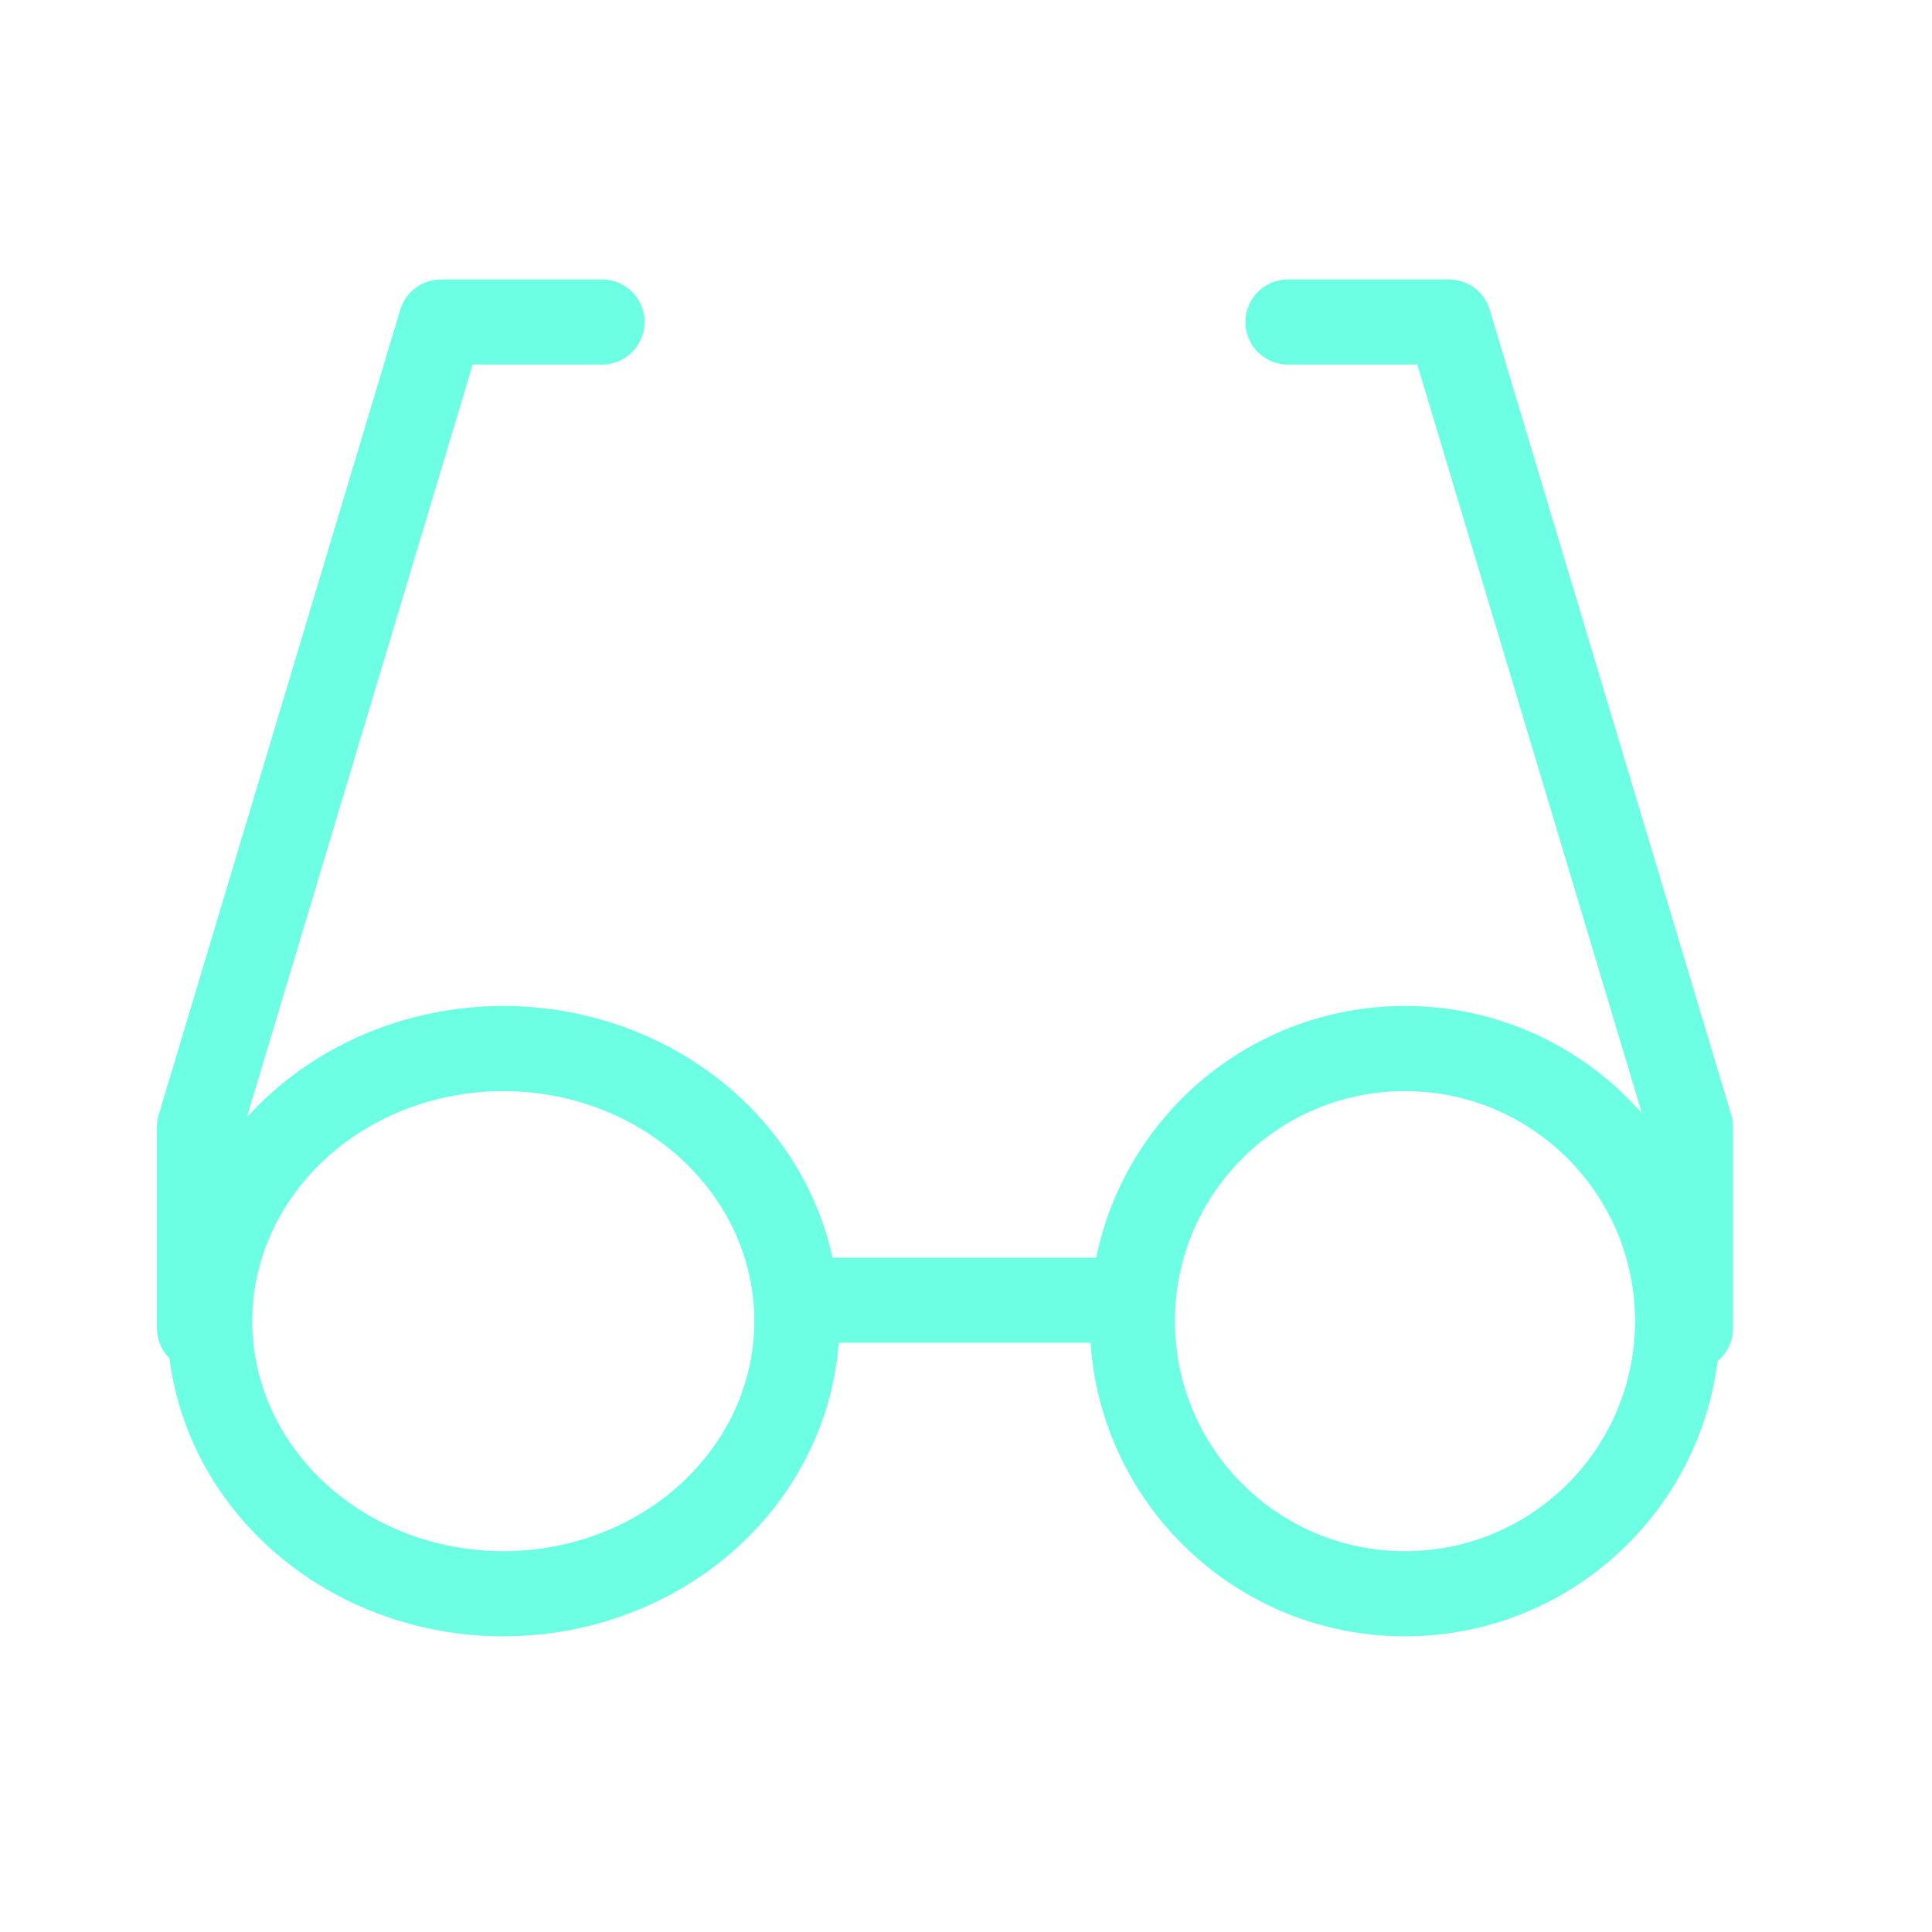 <svg id="Group_26549" data-name="Group 26549" xmlns="http://www.w3.org/2000/svg" width="34.032" height="34.032" viewBox="0 0 34.032 34.032">
  <path id="Path_121958" data-name="Path 121958" d="M0,0H34.032V34.032H0Z" fill="none"/>
  <path id="Path_121959" data-name="Path 121959" d="M10.09,4H7.254L3,18.18v3.545" transform="translate(0.515 1.672)" fill="none" stroke="#6cffe4" stroke-linecap="round" stroke-linejoin="round" stroke-width="1.5"/>
  <path id="Path_121960" data-name="Path 121960" d="M16,4h2.836L23.09,18.18v3.545" transform="translate(6.688 1.672)" fill="none" stroke="#6cffe4" stroke-linecap="round" stroke-linejoin="round" stroke-width="1.5"/>
  <line id="Line_844" data-name="Line 844" x2="5.91" transform="translate(14.037 22.903)" fill="none" stroke="#6cffe4" stroke-linecap="round" stroke-linejoin="round" stroke-width="1.5"/>
  <circle id="Ellipse_2320" data-name="Ellipse 2320" cx="4.802" cy="4.802" r="4.802" transform="translate(19.947 18.47)" fill="none" stroke="#6cffe4" stroke-linecap="round" stroke-linejoin="round" stroke-width="1.5"/>
  <ellipse id="Ellipse_2321" data-name="Ellipse 2321" cx="5.172" cy="4.802" rx="5.172" ry="4.802" transform="translate(3.694 18.47)" fill="none" stroke="#6cffe4" stroke-linecap="round" stroke-linejoin="round" stroke-width="1.5"/>
</svg>
